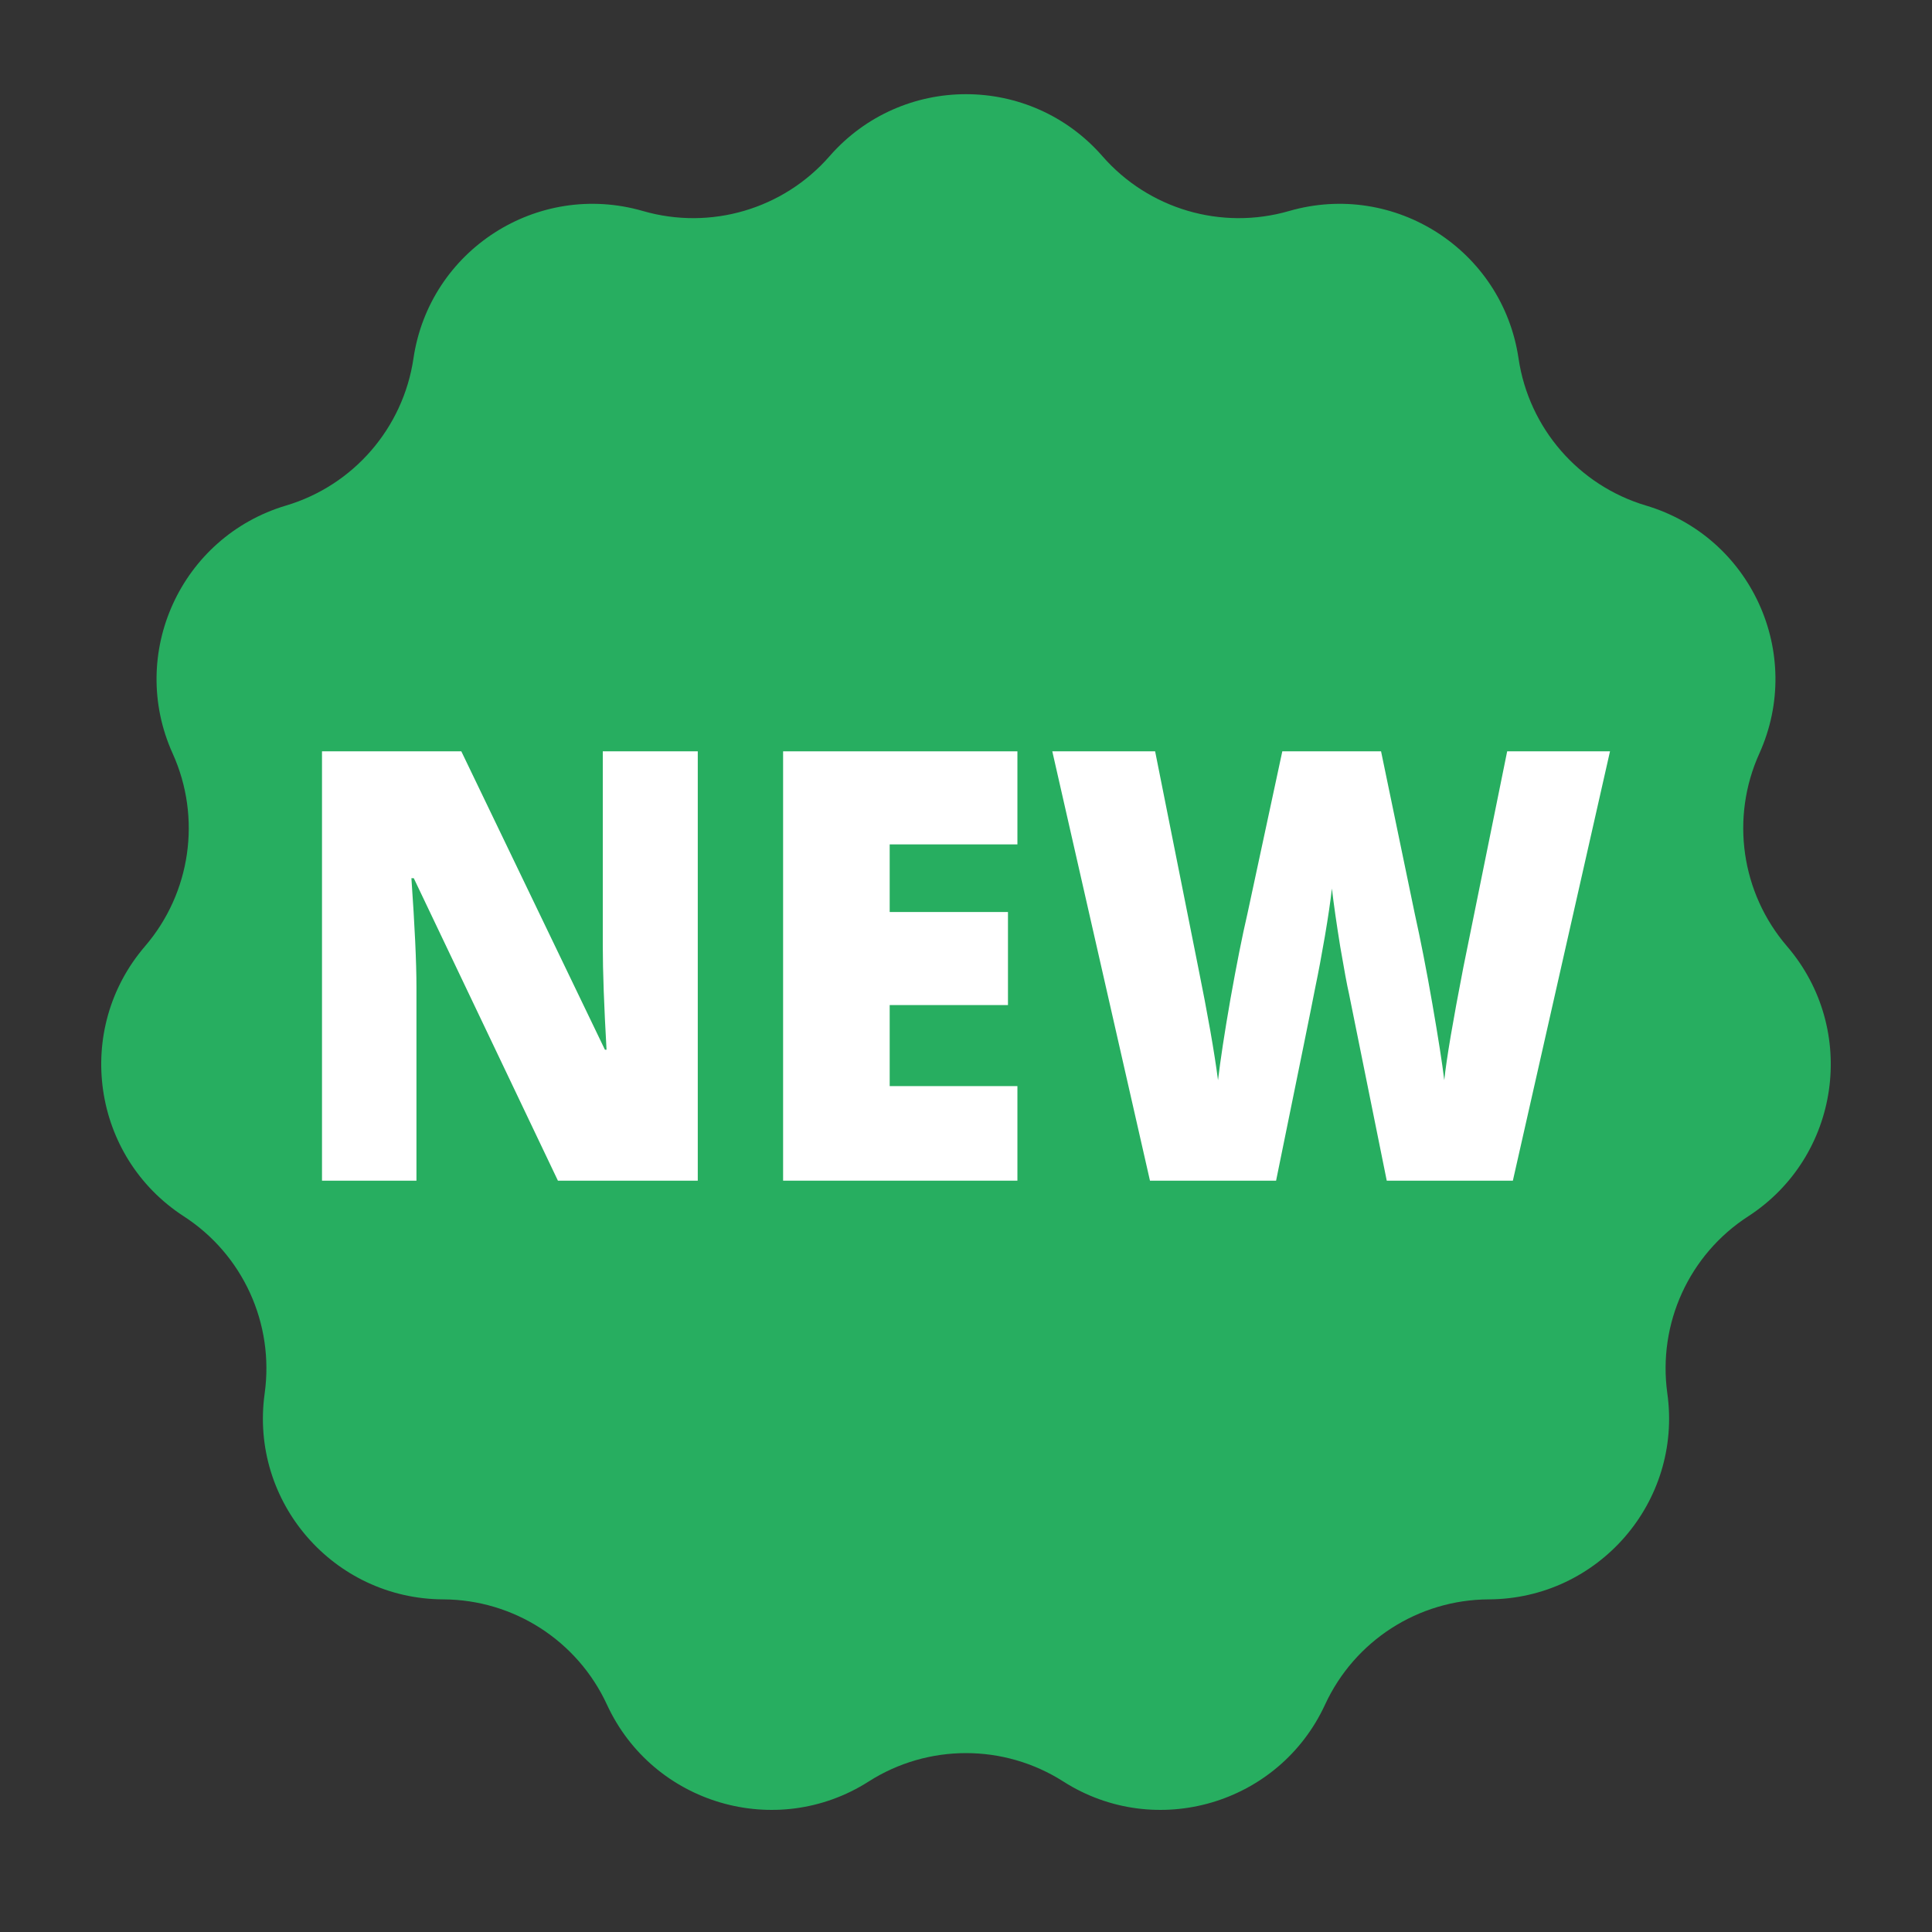 <svg width="18" height="18" viewBox="0 0 18 18" fill="none" xmlns="http://www.w3.org/2000/svg">
<rect x="0" y="0" width="18" height="18" fill="#333333" stroke="none"/>
<path d="M7.729 1.455C8.402 0.685 9.598 0.685 10.271 1.455C10.702 1.949 11.38 2.148 12.01 1.966C12.992 1.682 13.999 2.329 14.148 3.34C14.244 3.988 14.707 4.523 15.335 4.71C16.315 5.002 16.812 6.09 16.391 7.021C16.121 7.619 16.222 8.319 16.649 8.816C17.315 9.591 17.145 10.776 16.288 11.332C15.737 11.688 15.444 12.331 15.534 12.981C15.676 13.993 14.892 14.897 13.87 14.901C13.214 14.904 12.62 15.286 12.345 15.882C11.917 16.809 10.768 17.147 9.907 16.598C9.354 16.245 8.646 16.245 8.093 16.598C7.232 17.147 6.083 16.809 5.655 15.882C5.38 15.286 4.786 14.904 4.13 14.901C3.108 14.897 2.324 13.993 2.466 12.981C2.556 12.331 2.263 11.688 1.712 11.332C0.855 10.776 0.685 9.591 1.351 8.816C1.778 8.319 1.879 7.619 1.609 7.021C1.188 6.09 1.685 5.002 2.665 4.71C3.293 4.523 3.756 3.988 3.852 3.34C4.001 2.329 5.008 1.682 5.99 1.966C6.62 2.148 7.298 1.949 7.729 1.455Z" fill="#27AE60"/>
<path d="M6.501 11H5.198L3.855 8.182H3.833C3.864 8.625 3.88 8.964 3.88 9.197V11H3V7H4.298L5.636 9.78H5.651C5.628 9.377 5.616 9.053 5.616 8.808V7H6.501V11Z" fill="white"/>
<path d="M9.479 11H7.296V7H9.479V7.867H8.289V8.497H9.391V9.364H8.289V10.119H9.479V11Z" fill="white"/>
<path d="M14.095 11H12.92L12.568 9.257C12.551 9.184 12.524 9.039 12.487 8.822C12.452 8.605 12.426 8.424 12.409 8.278C12.396 8.396 12.374 8.544 12.344 8.721C12.314 8.896 12.284 9.057 12.253 9.205C12.225 9.353 12.103 9.951 11.889 11H10.714L9.804 7H10.762L11.162 9.005C11.252 9.449 11.314 9.802 11.348 10.064C11.37 9.878 11.408 9.626 11.464 9.306C11.521 8.987 11.573 8.723 11.622 8.513L11.947 7H12.867L13.181 8.513C13.235 8.756 13.29 9.036 13.345 9.353C13.4 9.67 13.437 9.907 13.456 10.064C13.477 9.862 13.537 9.511 13.634 9.011L14.042 7H15L14.095 11Z" fill="white"/>
</svg>
